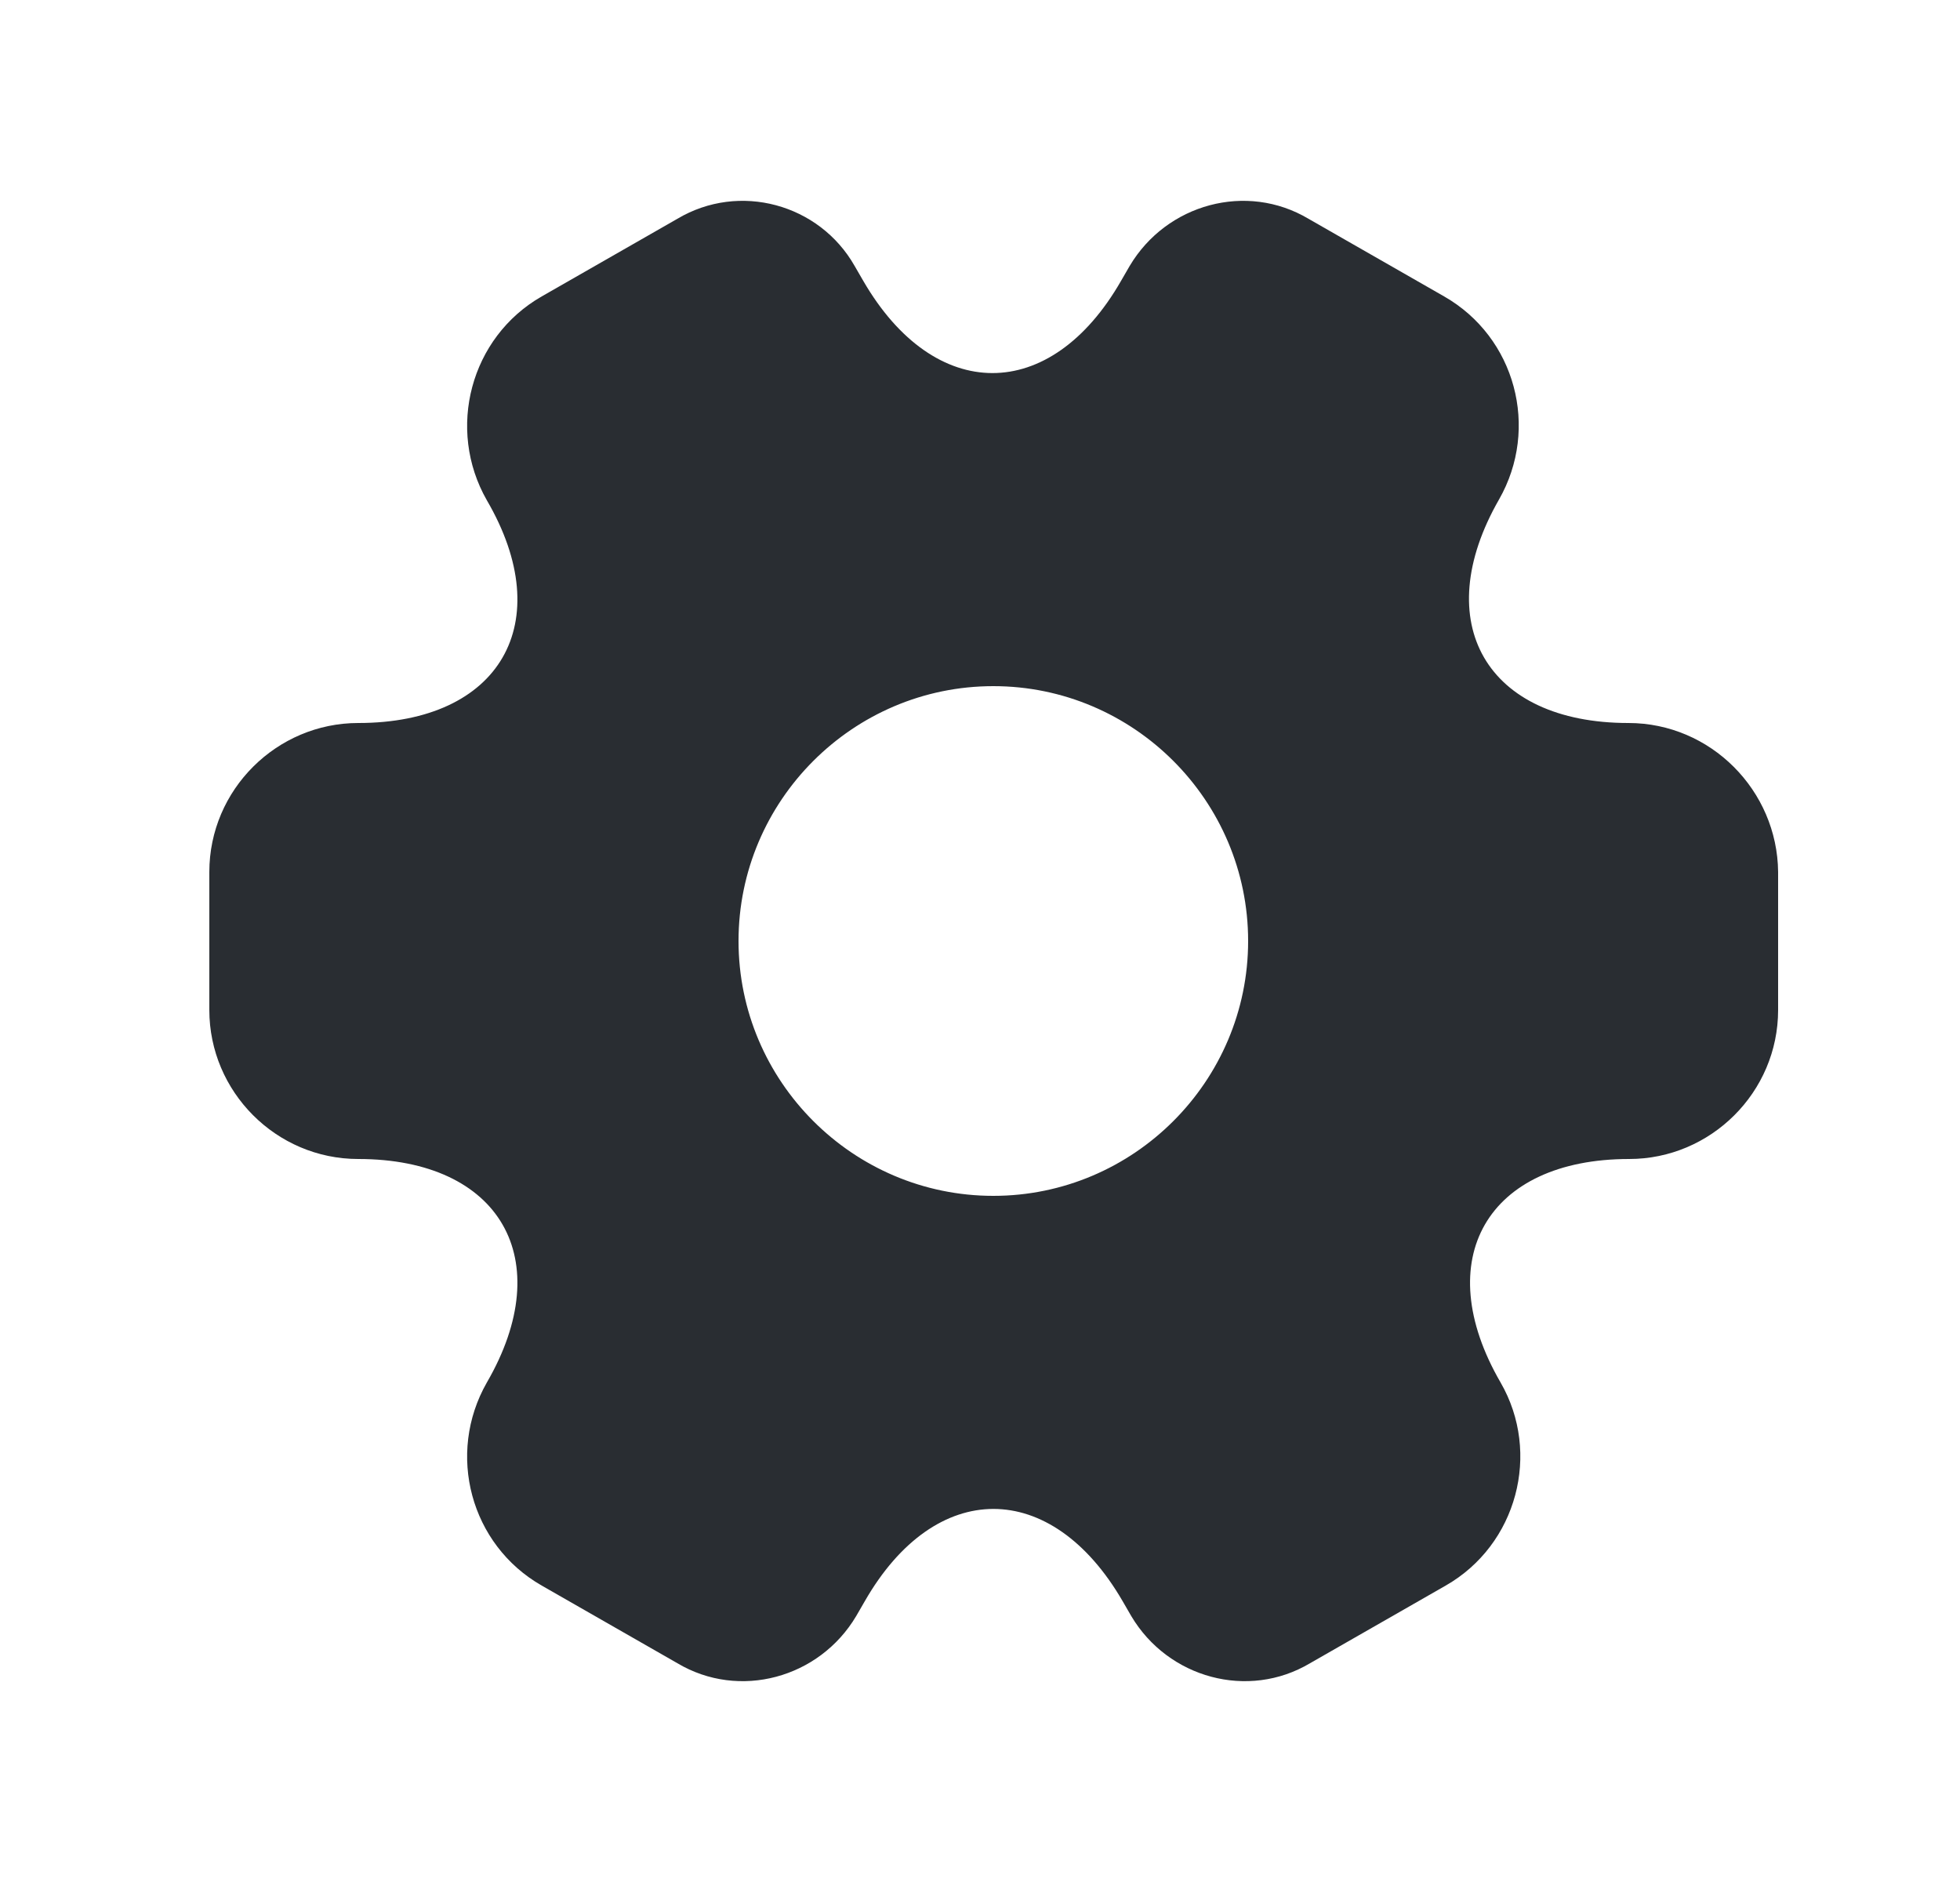 <svg width="25" height="24" viewBox="0 0 25 24" fill="none" xmlns="http://www.w3.org/2000/svg">
<path d="M20.77 9.22C18.96 9.22 18.22 7.94 19.12 6.37C19.64 5.46 19.33 4.3 18.42 3.78L16.69 2.79C15.9 2.32 14.88 2.6 14.41 3.39L14.3 3.58C13.4 5.15 11.92 5.15 11.01 3.58L10.9 3.39C10.45 2.6 9.43 2.32 8.64 2.79L6.91 3.78C6 4.3 5.69 5.47 6.21 6.38C7.12 7.94 6.38 9.22 4.57 9.22C3.53 9.22 2.67 10.07 2.67 11.12V12.88C2.67 13.92 3.52 14.78 4.57 14.78C6.38 14.78 7.12 16.06 6.21 17.63C5.69 18.54 6 19.7 6.91 20.22L8.64 21.21C9.43 21.68 10.45 21.4 10.92 20.61L11.03 20.42C11.93 18.85 13.41 18.85 14.32 20.42L14.43 20.61C14.9 21.4 15.92 21.68 16.71 21.21L18.44 20.22C19.35 19.7 19.66 18.53 19.14 17.63C18.23 16.06 18.97 14.78 20.78 14.78C21.82 14.78 22.68 13.93 22.68 12.88V11.12C22.67 10.08 21.82 9.22 20.77 9.22ZM12.67 15.25C10.88 15.25 9.42 13.79 9.42 12C9.42 10.21 10.88 8.75 12.67 8.75C14.46 8.75 15.92 10.21 15.92 12C15.92 13.79 14.46 15.25 12.67 15.25Z" fill="#292D32"/>
</svg>

